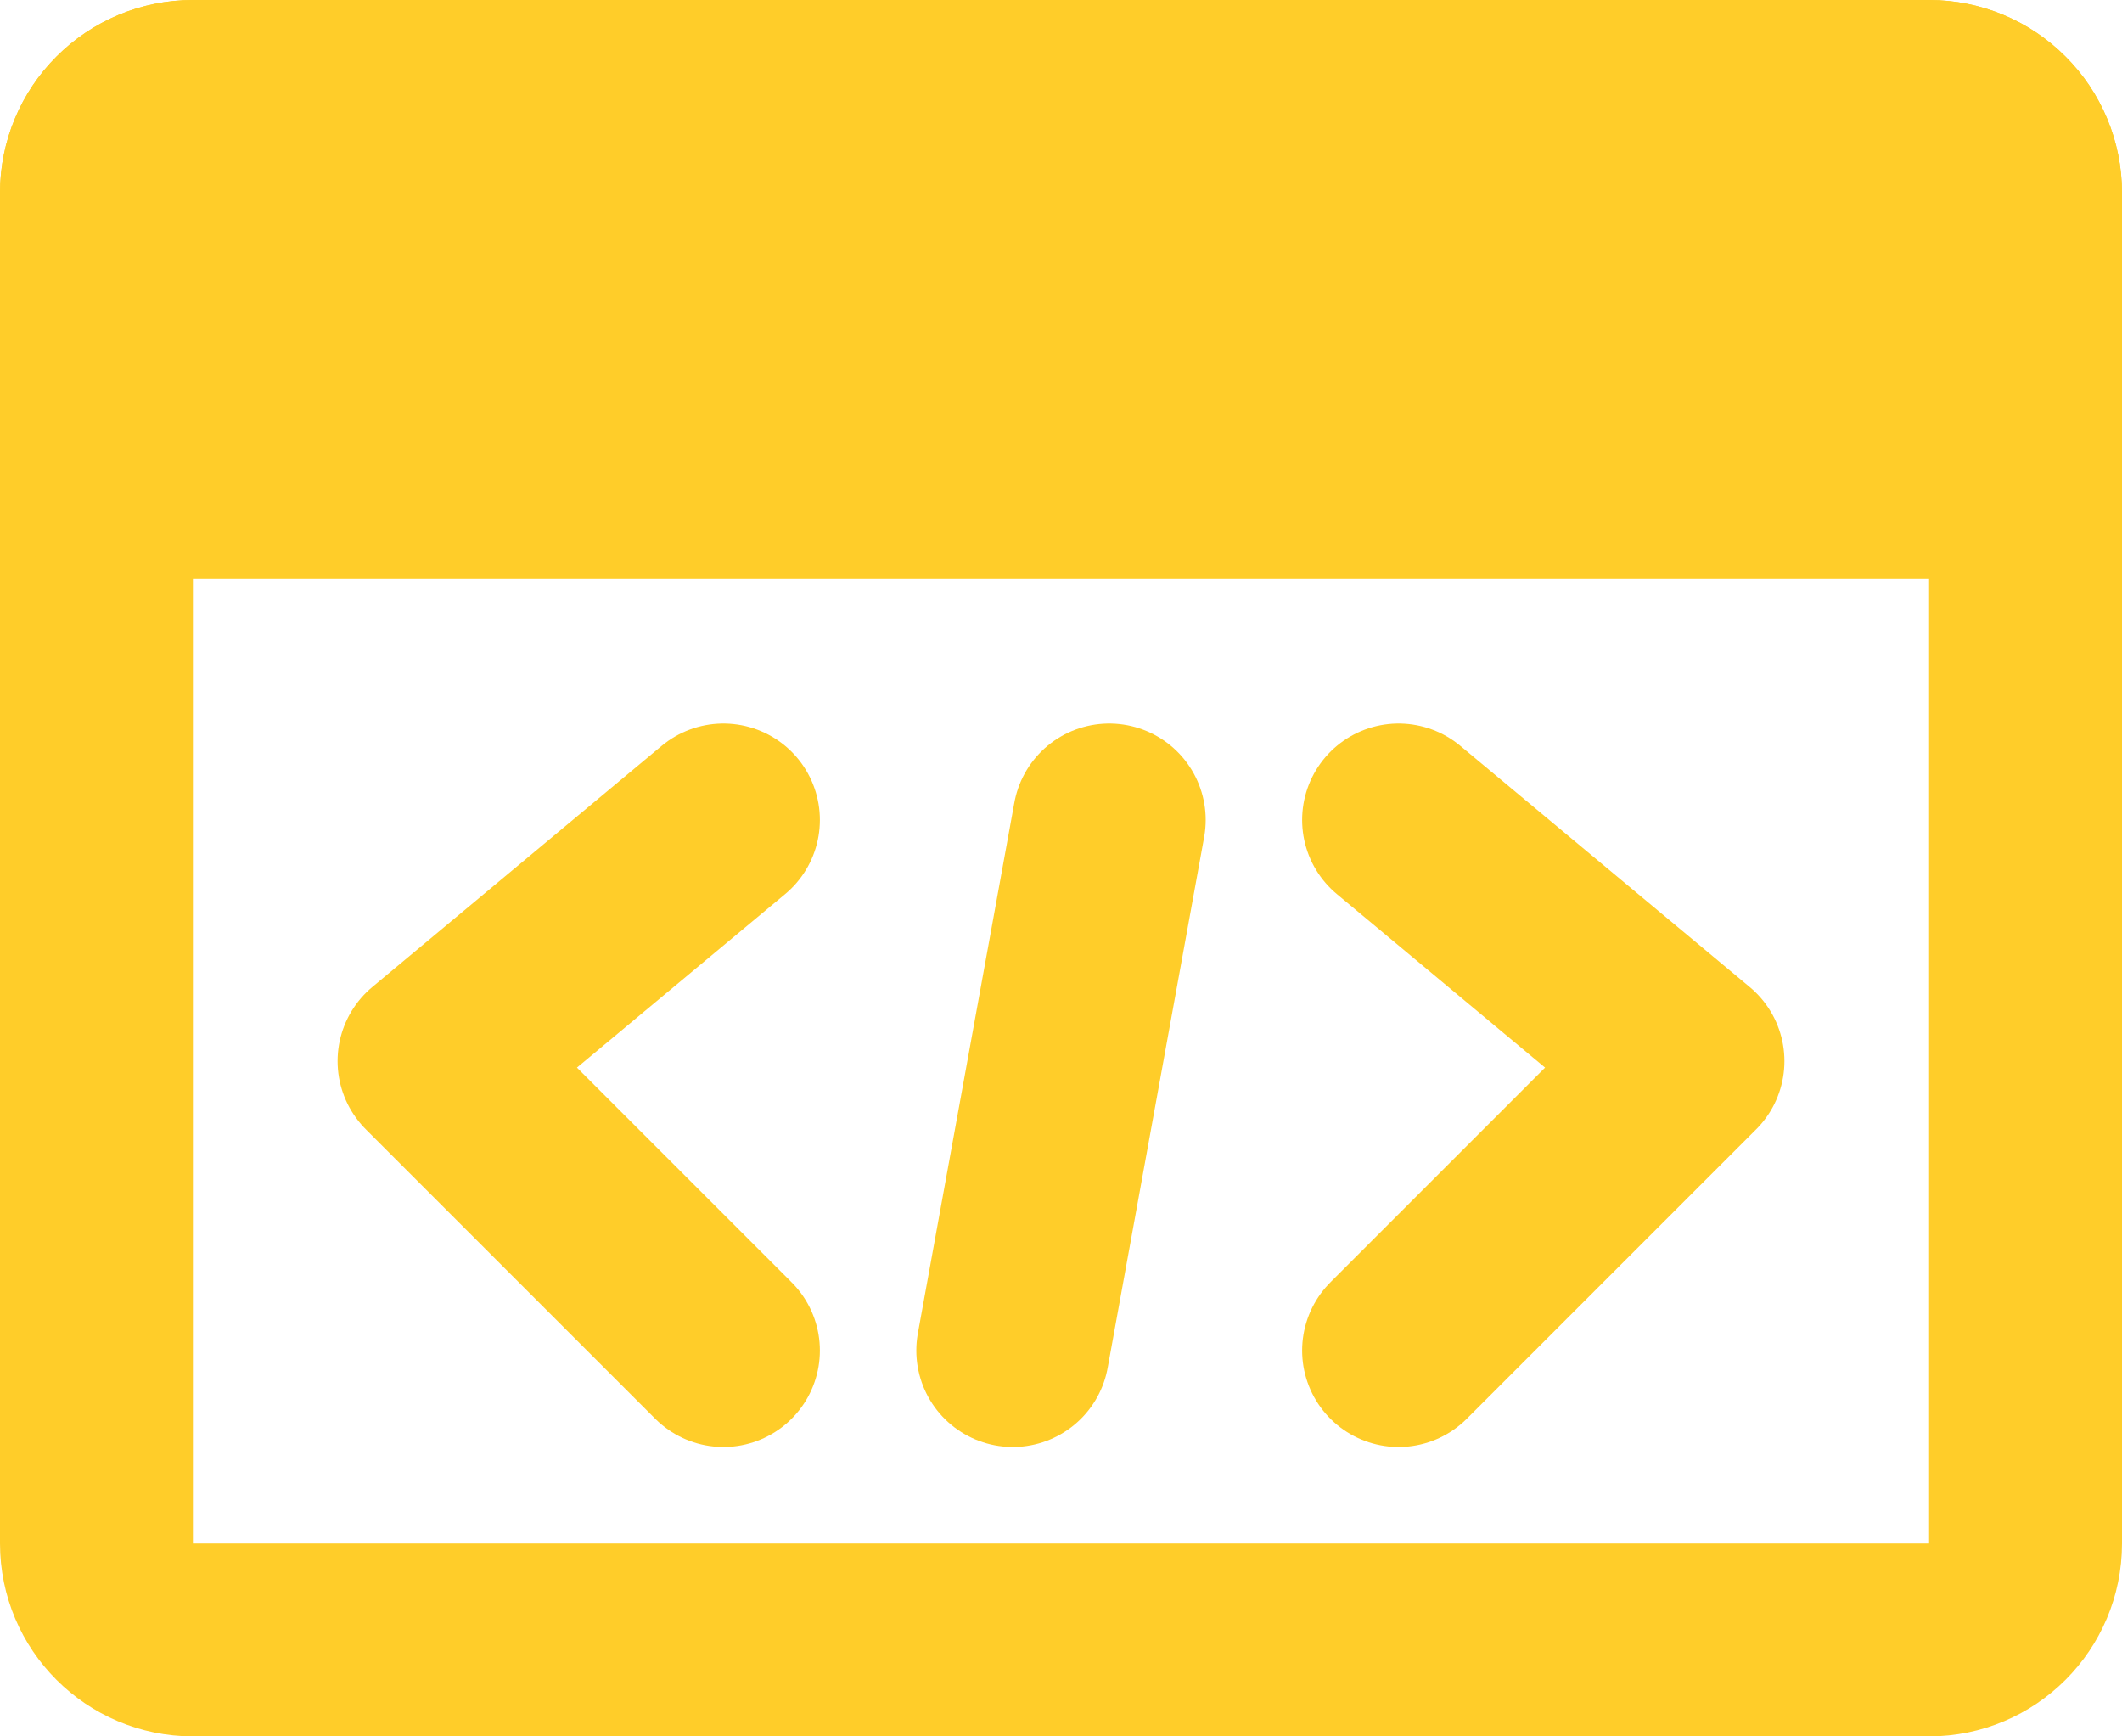 <svg width="22" height="18" viewBox="0 0 22 18" fill="none" xmlns="http://www.w3.org/2000/svg">
<path d="M20 1H2C1.448 1 1 1.448 1 2V16C1 16.552 1.448 17 2 17H20C20.552 17 21 16.552 21 16V2C21 1.448 20.552 1 20 1Z" stroke="#FFCD29" stroke-width="2" stroke-linecap="round" stroke-linejoin="round"/>
<path d="M1 2C1 1.735 1.105 1.48 1.293 1.293C1.48 1.105 1.735 1 2 1H20C20.265 1 20.52 1.105 20.707 1.293C20.895 1.48 21 1.735 21 2V5H1V2Z" fill="#FFCD29" stroke="#FFCD29" stroke-width="2" stroke-linecap="round" stroke-linejoin="round"/>
<path d="M11.5 8.5L10.5 14" stroke="#FFCD29" stroke-width="2" stroke-linecap="round"/>
<path d="M14.5 8.5L17.5 11L14.5 14M7.5 8.5L4.5 11L7.5 14" stroke="#FFCD29" stroke-width="2" stroke-linecap="round" stroke-linejoin="round"/>
</svg>
